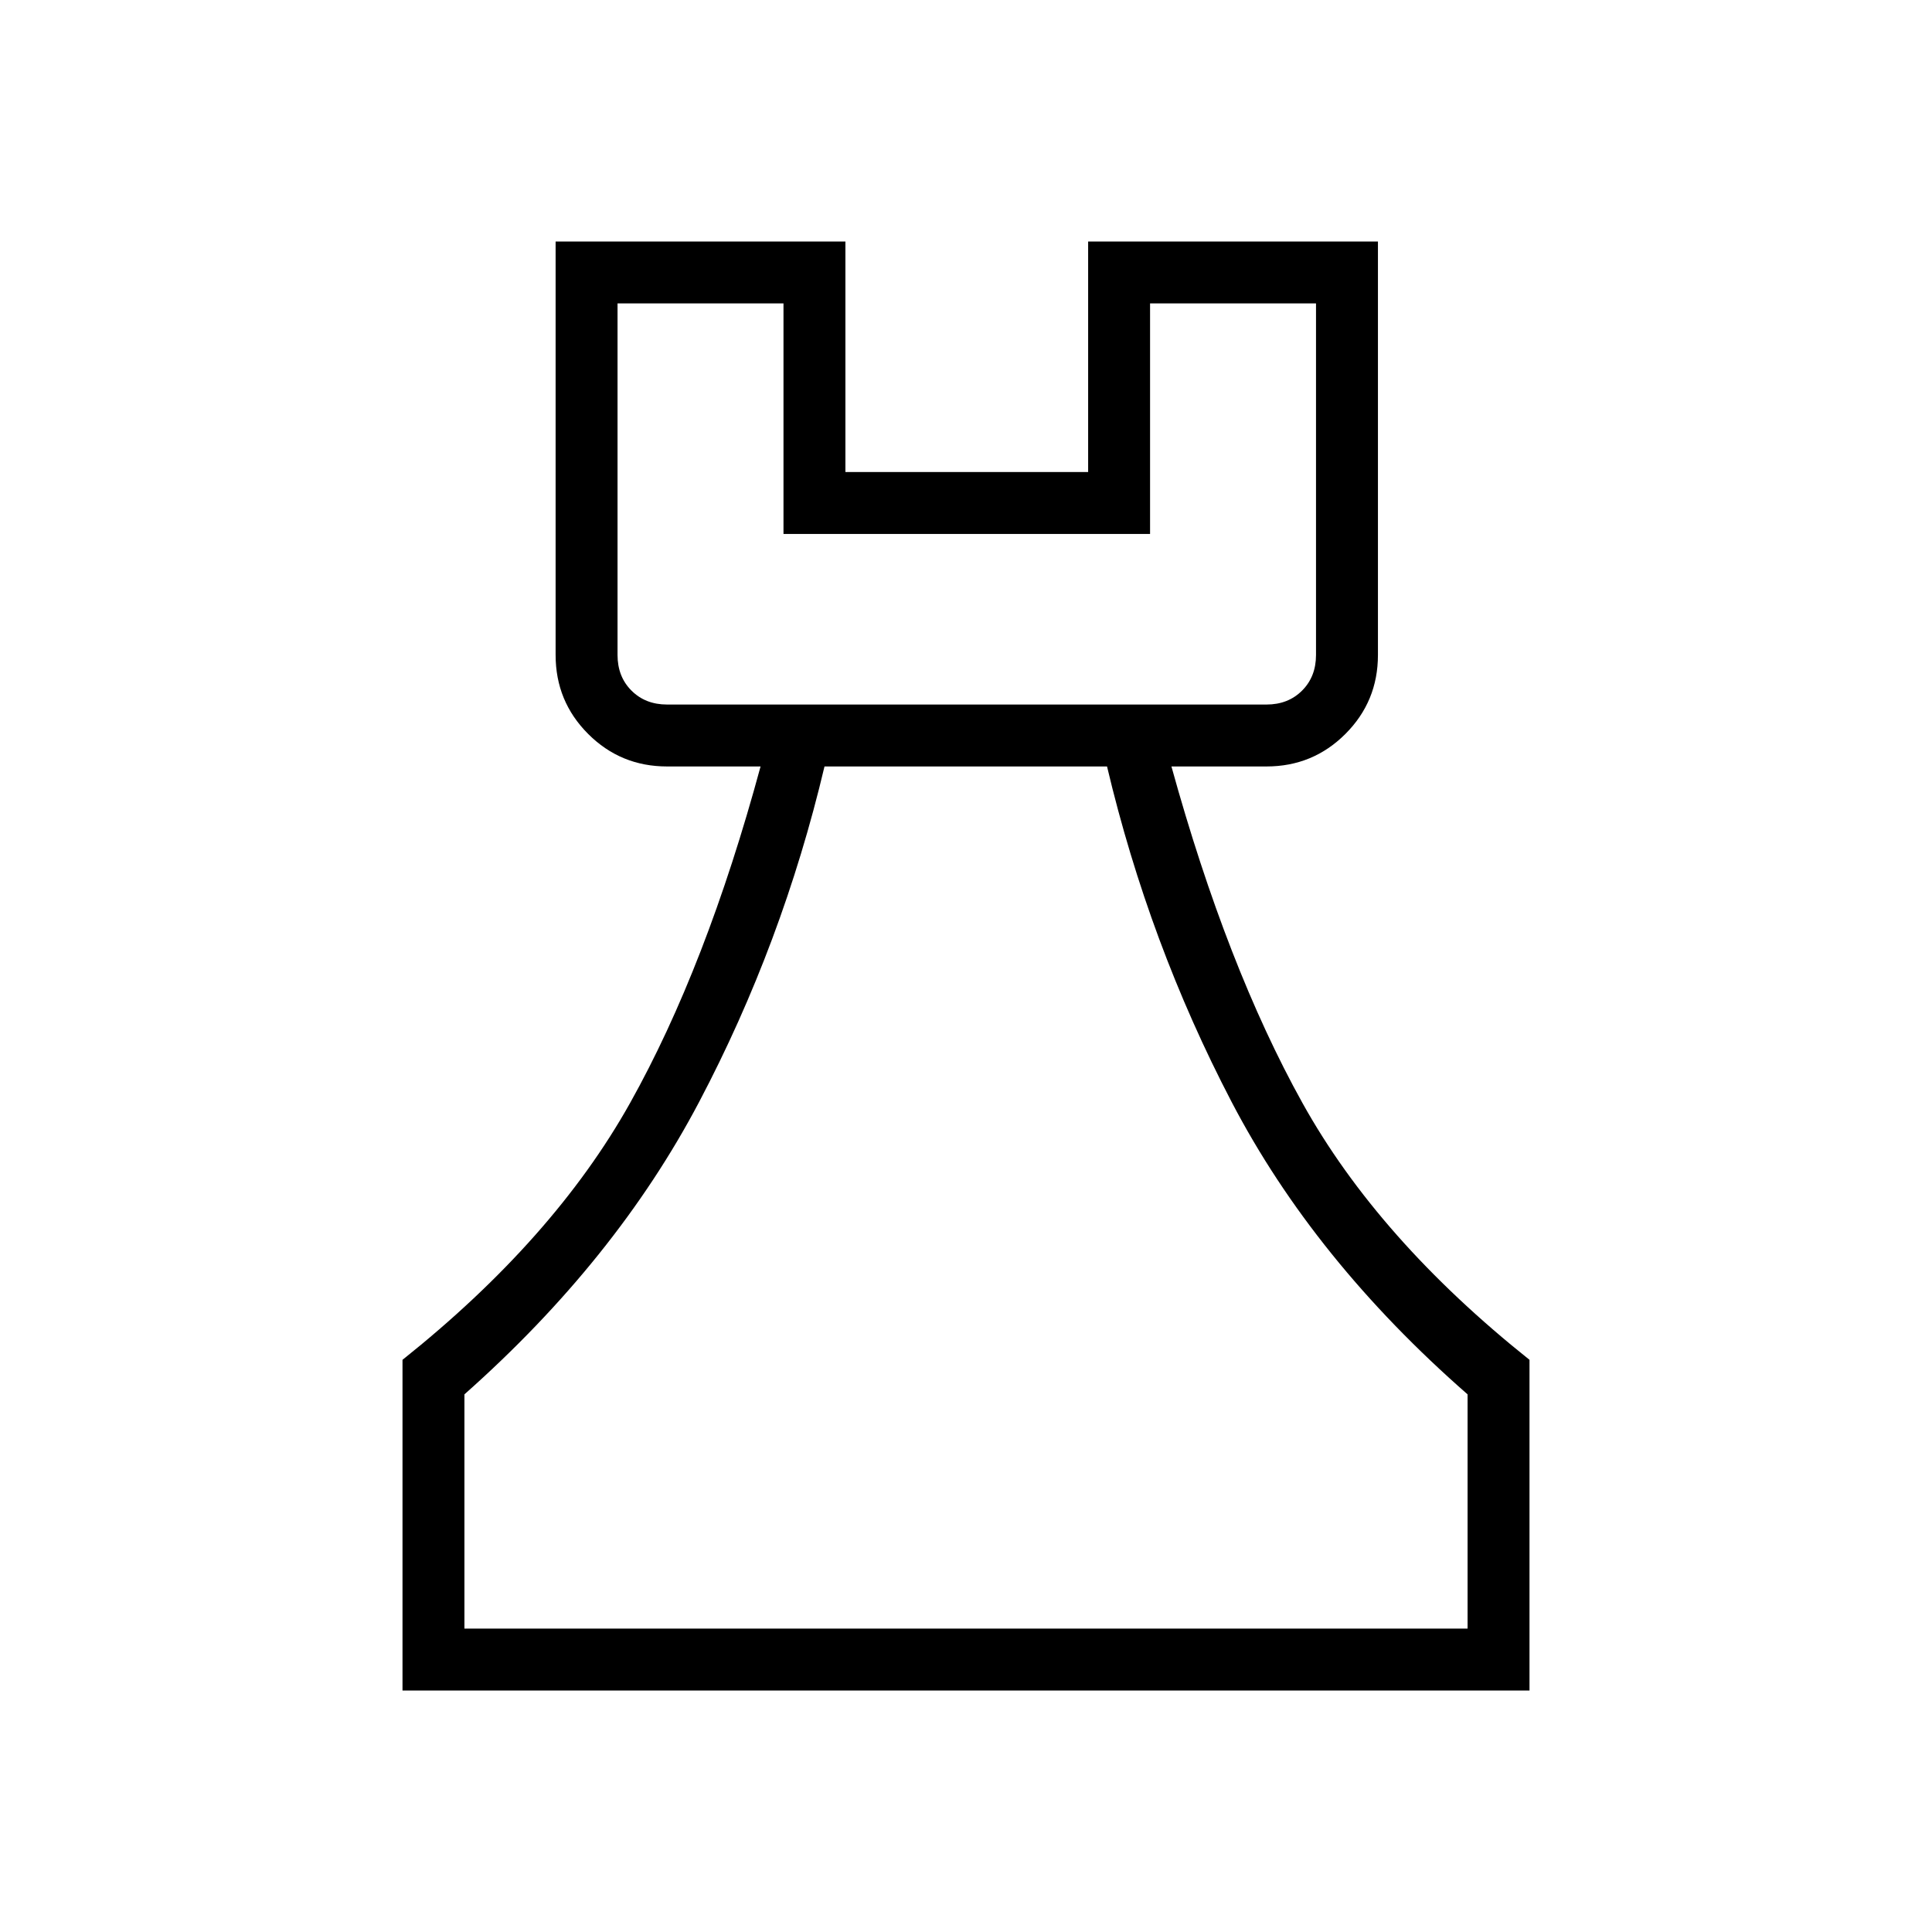 <svg xmlns="http://www.w3.org/2000/svg" height="48" viewBox="0 -960 960 960" width="48"><path d="M200-120v-164.31q75.23-60 113.08-127.61 37.84-67.62 64.84-167.23h-46.46q-23.06 0-39.22-16.17-16.16-16.16-16.16-39.22V-840h144v114.54h120.61V-840h144v205.46q0 23.06-16.16 39.22-16.16 16.17-39.22 16.17h-47.23q27.54 99.61 65.11 167.23Q684.77-344.31 760-284.31V-120H200Zm30.77-30.77h498.46v-116.38Q653-333.85 611.96-412.5q-41.04-78.65-61.88-166.65H409.69q-20.84 88-62.27 166.65Q306-333.85 230.77-267.15v116.38Zm100.69-459.15h297.85q10.77 0 17.69-6.93 6.92-6.92 6.92-17.69v-174.69h-82.46v114.54H389.31v-114.54h-82.46v174.69q0 10.77 6.92 17.69 6.92 6.93 17.69 6.93ZM480-150.77ZM331.46-609.92h-24.61 347.07H331.46Z"/></svg>